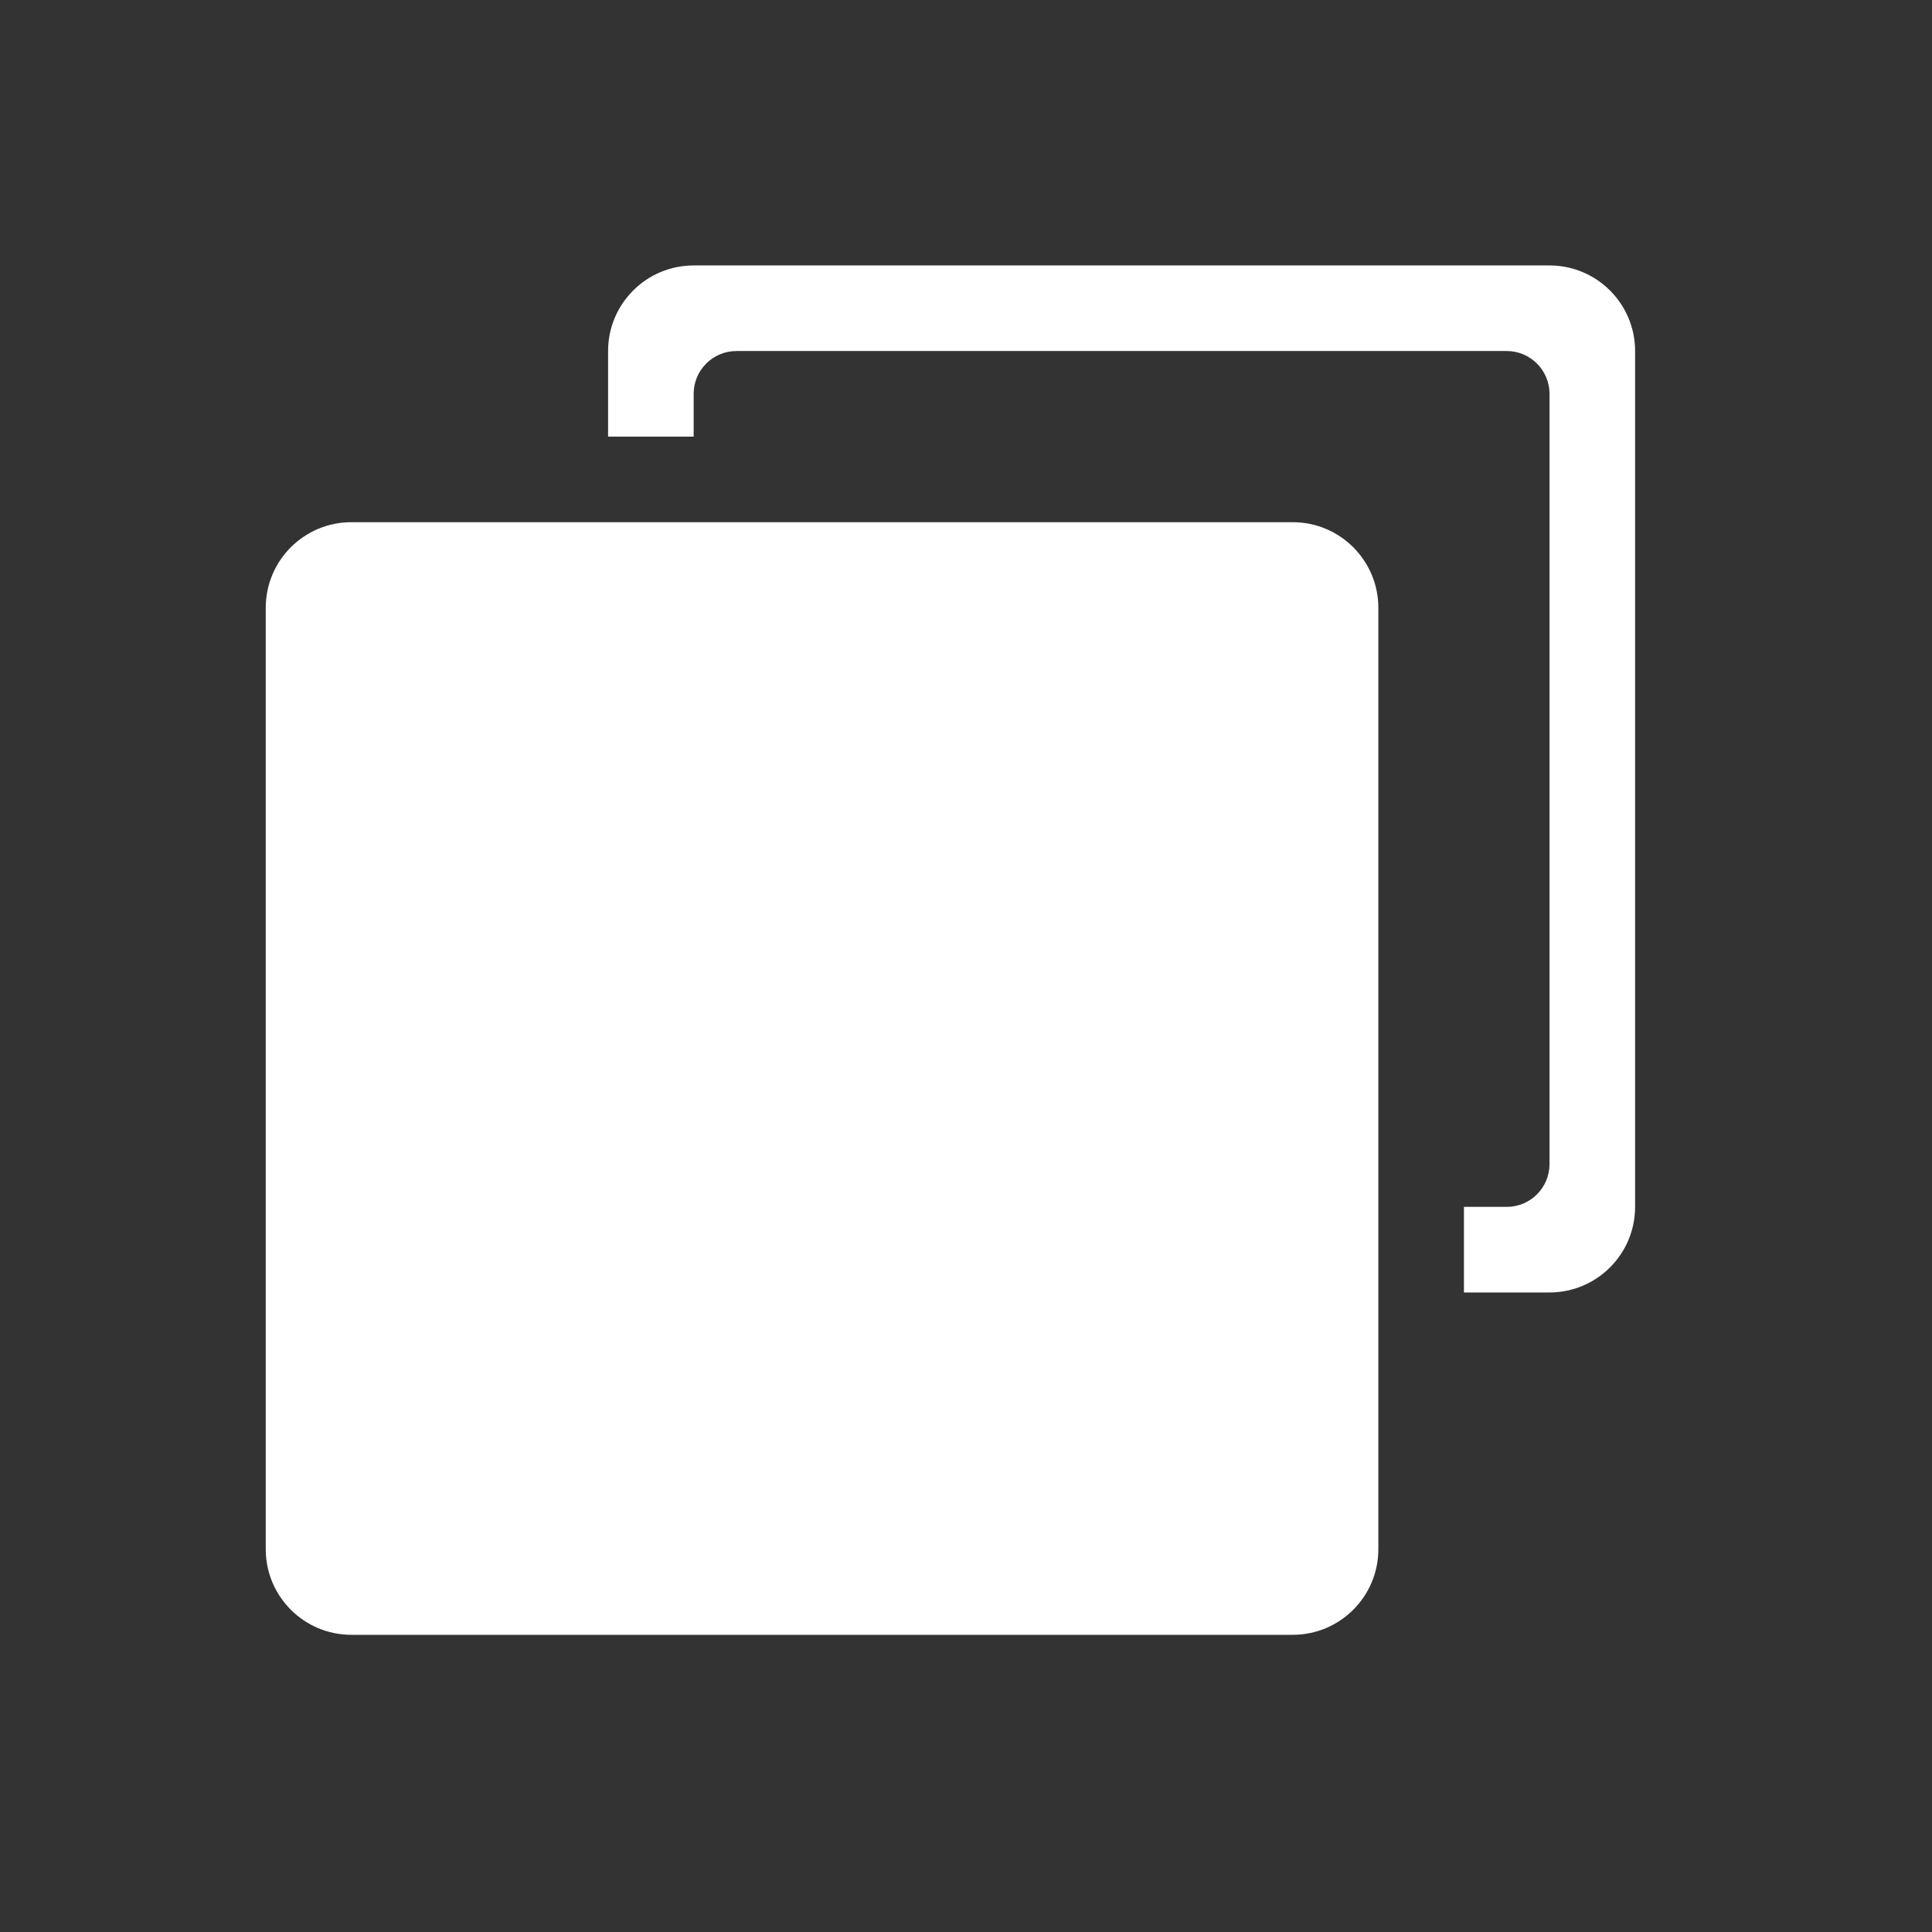 <?xml version="1.0" encoding="UTF-8" standalone="no"?>
<!-- Created with Inkscape (http://www.inkscape.org/) -->

<svg
   xmlns:dc="http://purl.org/dc/elements/1.1/"
   xmlns:cc="http://creativecommons.org/ns#"
   xmlns:rdf="http://www.w3.org/1999/02/22-rdf-syntax-ns#"
   xmlns:svg="http://www.w3.org/2000/svg"
   xmlns="http://www.w3.org/2000/svg"
   xmlns:sodipodi="http://sodipodi.sourceforge.net/DTD/sodipodi-0.dtd"
   xmlns:inkscape="http://www.inkscape.org/namespaces/inkscape"
   width="22"
   height="22"
   id="svg3869"
   version="1.1"
   inkscape:version="0.91 r13725"
   sodipodi:docname="edit-duplicate.svg">
  <rect width="100%" height="100%" fill="#333333" stroke="none"/>
  <defs
     id="defs3871" />
  <sodipodi:namedview
     id="base"
     pagecolor="#ffffff"
     bordercolor="#666666"
     borderopacity="1.0"
     inkscape:pageopacity="0.0"
     inkscape:pageshadow="2"
     inkscape:zoom="8"
     inkscape:cx="-1.9375"
     inkscape:cy="1.9992286"
     inkscape:document-units="px"
     inkscape:current-layer="layer1-9"
     showgrid="false"
     fit-margin-top="0"
     fit-margin-left="0"
     fit-margin-right="0"
     fit-margin-bottom="0"
     inkscape:window-width="1366"
     inkscape:window-height="633"
     inkscape:window-x="0"
     inkscape:window-y="33"
     inkscape:window-maximized="1"
     inkscape:showpageshadow="false"
     inkscape:object-nodes="true"
     inkscape:snap-bbox="true"
     showguides="false">
    <inkscape:grid
       type="xygrid"
       id="grid4132" />
    <sodipodi:guide
       position="5,3"
       orientation="0,18"
       id="guide4140" />
    <sodipodi:guide
       position="20,2"
       orientation="-18,0"
       id="guide4142" />
    <sodipodi:guide
       position="2,21"
       orientation="0,-18"
       id="guide4144" />
    <sodipodi:guide
       position="3,19"
       orientation="16,0"
       id="guide4146" />
    <sodipodi:guide
       position="2,4"
       orientation="0,16"
       id="guide4148" />
    <sodipodi:guide
       position="21,20"
       orientation="-16,0"
       id="guide4150" />
    <sodipodi:guide
       position="2,20"
       orientation="0,-16"
       id="guide4152" />
  </sodipodi:namedview>
  <g
     inkscape:label="Capa 1"
     inkscape:groupmode="layer"
     id="layer1"
     transform="translate(-326,-534.362)">
    <g
       transform="matrix(1.341,0,0,1.341,-483.624,-163.957)"
       id="layer1-9"
       inkscape:label="Capa 1">
      <g
         id="g3"
         transform="matrix(0.019,0,0,0.019,606.003,522.999)"
         style="fill:#ffffff;fill-opacity:1">
        <g
           id="web_-_browser_tab"
           style="fill:#ffffff;fill-opacity:1">
          <g
             id="g6"
             style="fill:#ffffff;fill-opacity:1">
            <path
               d="m 459,114.75 -420.75,0 C 17.136,114.75 0,131.886 0,153 L 0,573.75 C 0,594.864 17.136,612 38.25,612 L 459,612 c 21.114,0 38.25,-17.136 38.25,-38.25 l 0,-420.75 c 0,-21.114 -17.136,-38.25 -38.25,-38.25 z M 573.75,0 191.25,0 C 170.136,0 153,17.136 153,38.25 l 0,38.25 38.25,0 0,-19.125 c 0,-10.557 8.568,-19.125 19.125,-19.125 l 344.25,0 c 10.557,0 19.125,8.568 19.125,19.125 l 0,344.25 c 0,10.557 -8.568,19.125 -19.125,19.125 l -19.125,0 0,38.25 38.25,0 C 594.864,459 612,441.864 612,420.75 l 0,-382.5 C 612,17.136 594.864,0 573.75,0 Z"
               id="path8"
               inkscape:connector-curvature="0"
               style="fill:#ffffff;fill-opacity:1"
               sodipodi:nodetypes="ssssssssssssccssssssccssss" />
          </g>
        </g>
      </g>
    </g>
  </g>
</svg>
